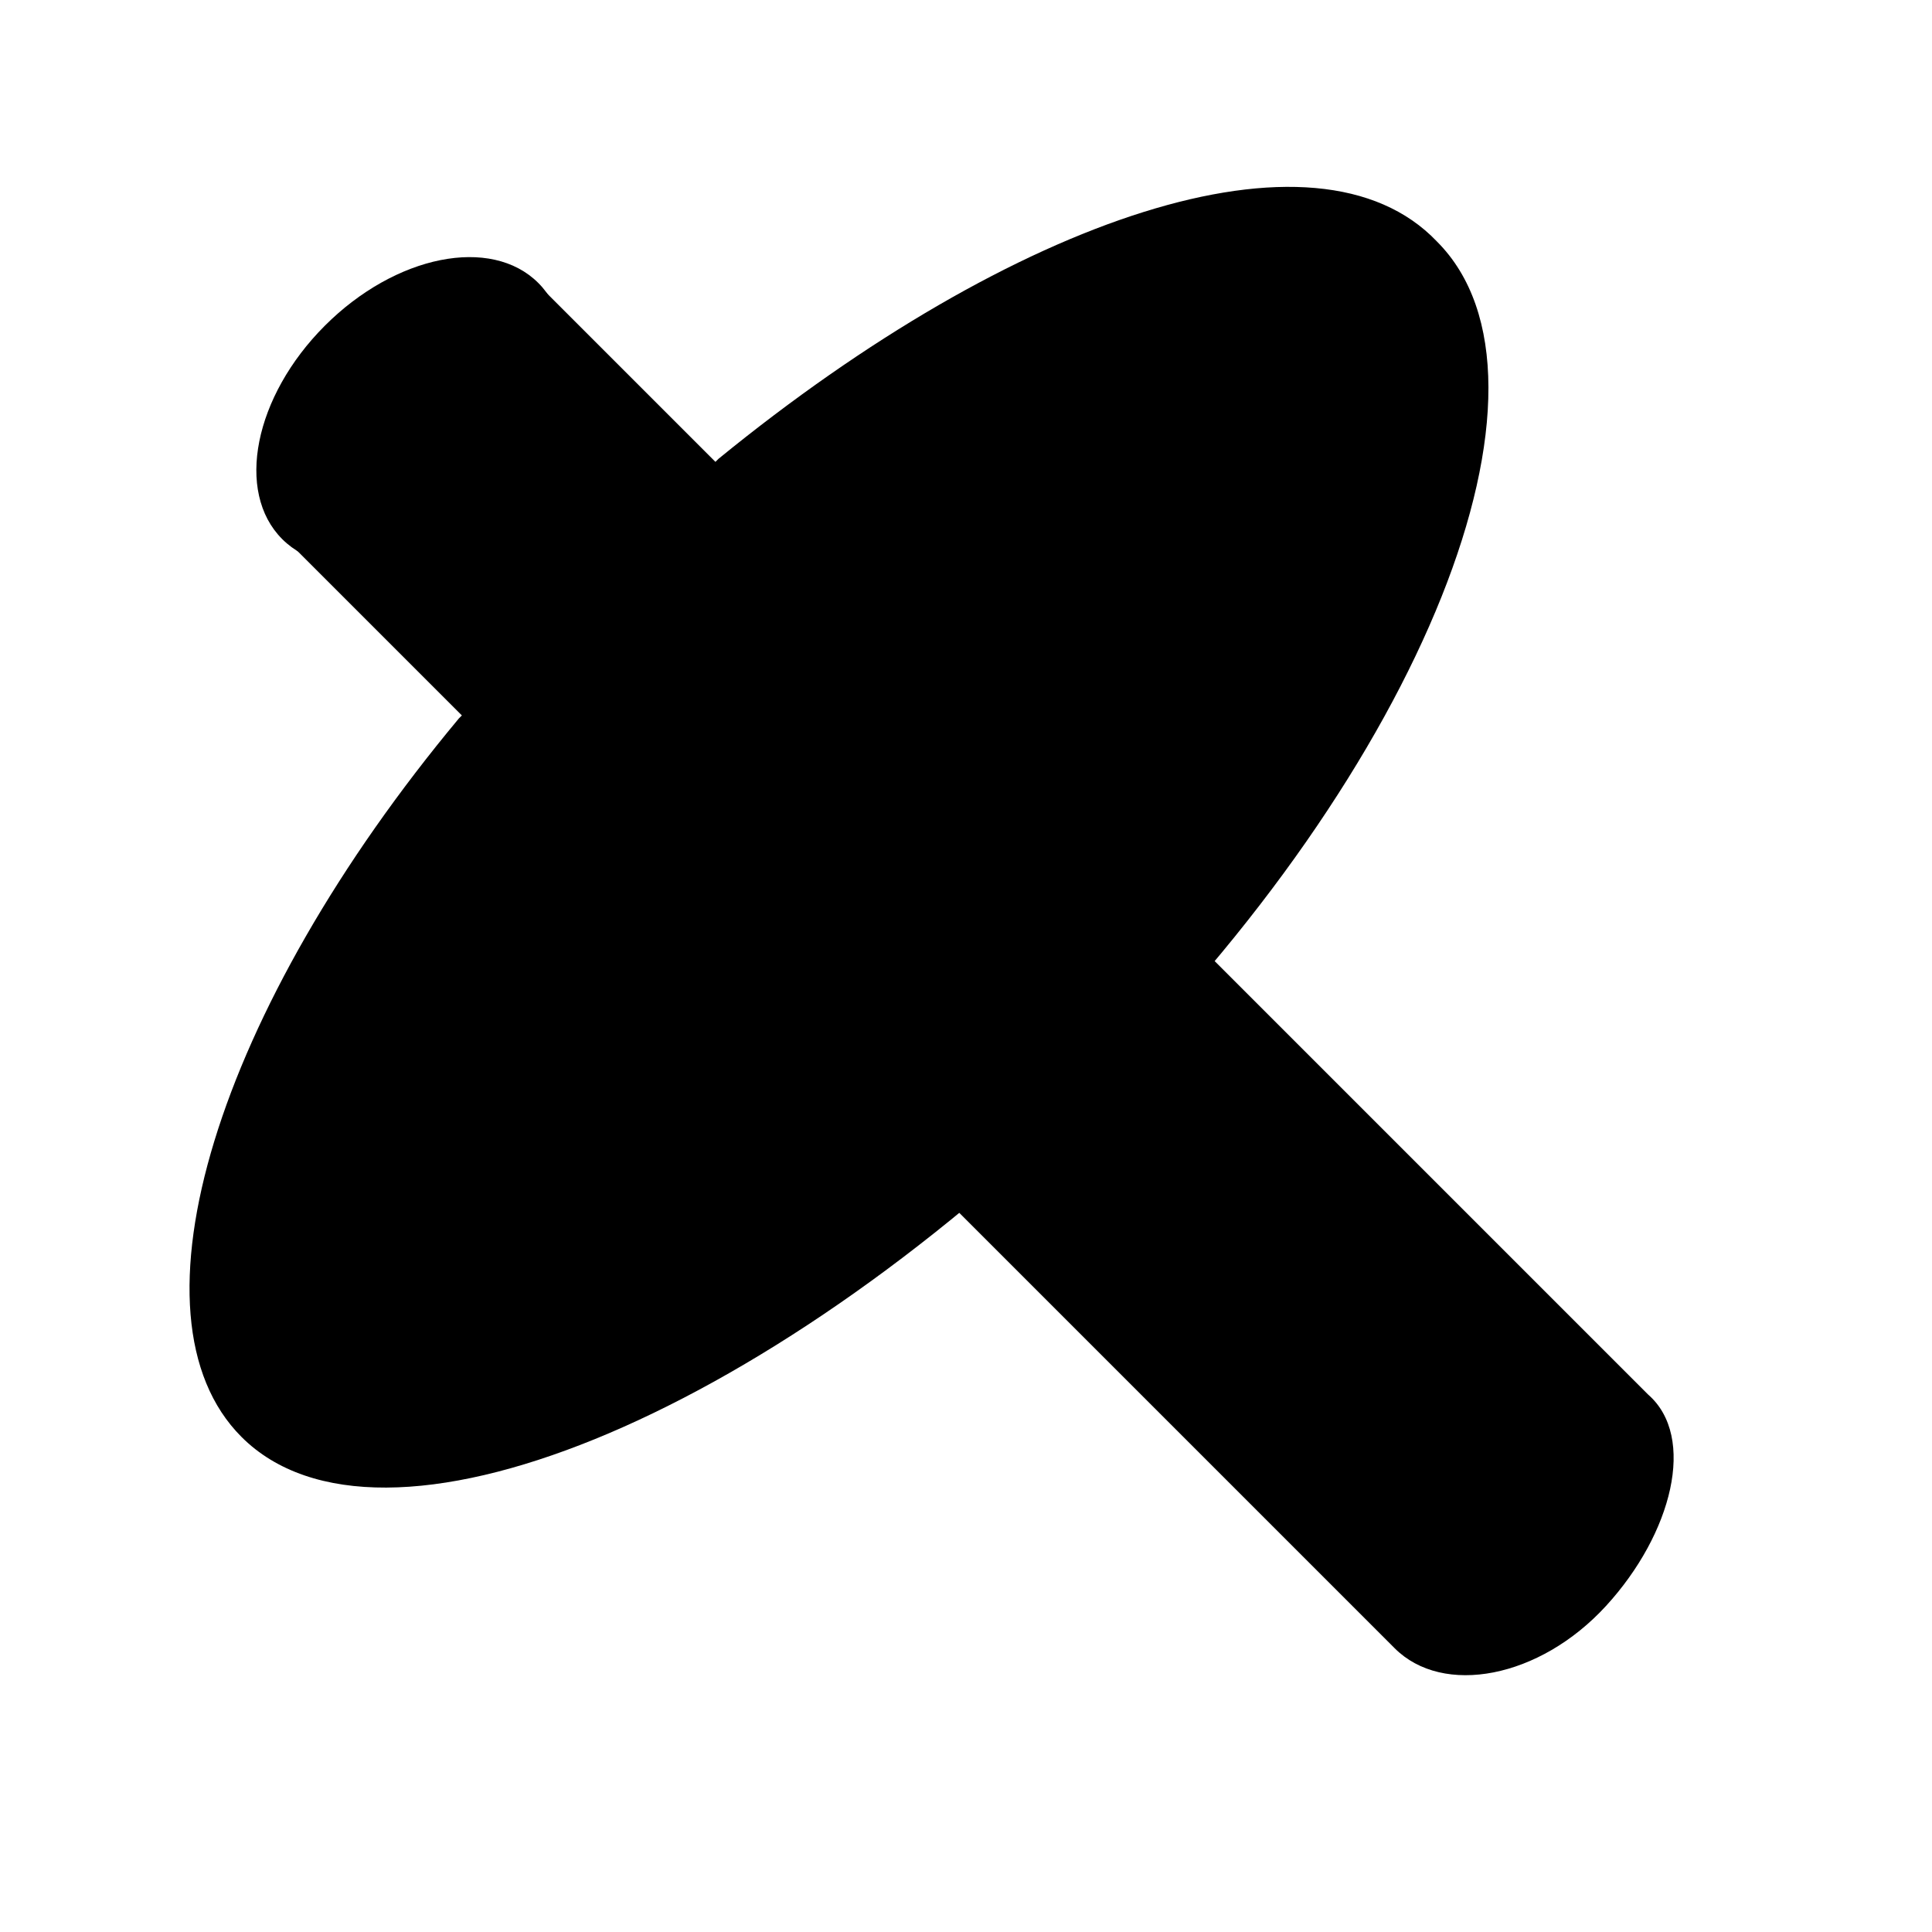 <?xml version="1.0" encoding="utf-8"?>

<!-- Uploaded to: SVG Repo, www.svgrepo.com, Generator: SVG Repo Mixer Tools -->
<svg version="1.1" id="Icons" xmlns="http://www.w3.org/2000/svg" xmlns:xlink="http://www.w3.org/1999/xlink" 
	 viewBox="0 0 32 32" xml:space="preserve">

<ellipse transform="matrix(0.707 -0.707 0.707 0.707 -2.82 6.808)" class="st0" cx="6.8" cy="6.8" rx="3" ry="2"/>
<path class="st0" d="M4.7,8.9l18.4,18.4c0.8,0.8,2.4,0.5,3.5-0.7s1.5-2.8,0.7-3.5L8.9,4.7"/>
<path class="st0" d="M11.9,7.6c4.9-4,9.9-5.7,11.9-3.6c2.3,2.3-0.2,8.7-5.7,14.1S6.3,26.1,4,23.8c-2-2-0.4-7.1,3.6-11.9"/>
<line class="st0" x1="10.8" y1="15.1" x2="3.9" y2="17.9"/>
<line class="st0" x1="9" y1="24.2" x2="12.5" y2="15.3"/>
<line class="st0" x1="15.3" y1="10.6" x2="18" y2="3.8"/>
<line class="st0" x1="24.2" y1="8.9" x2="15.3" y2="12.5"/>
</svg>